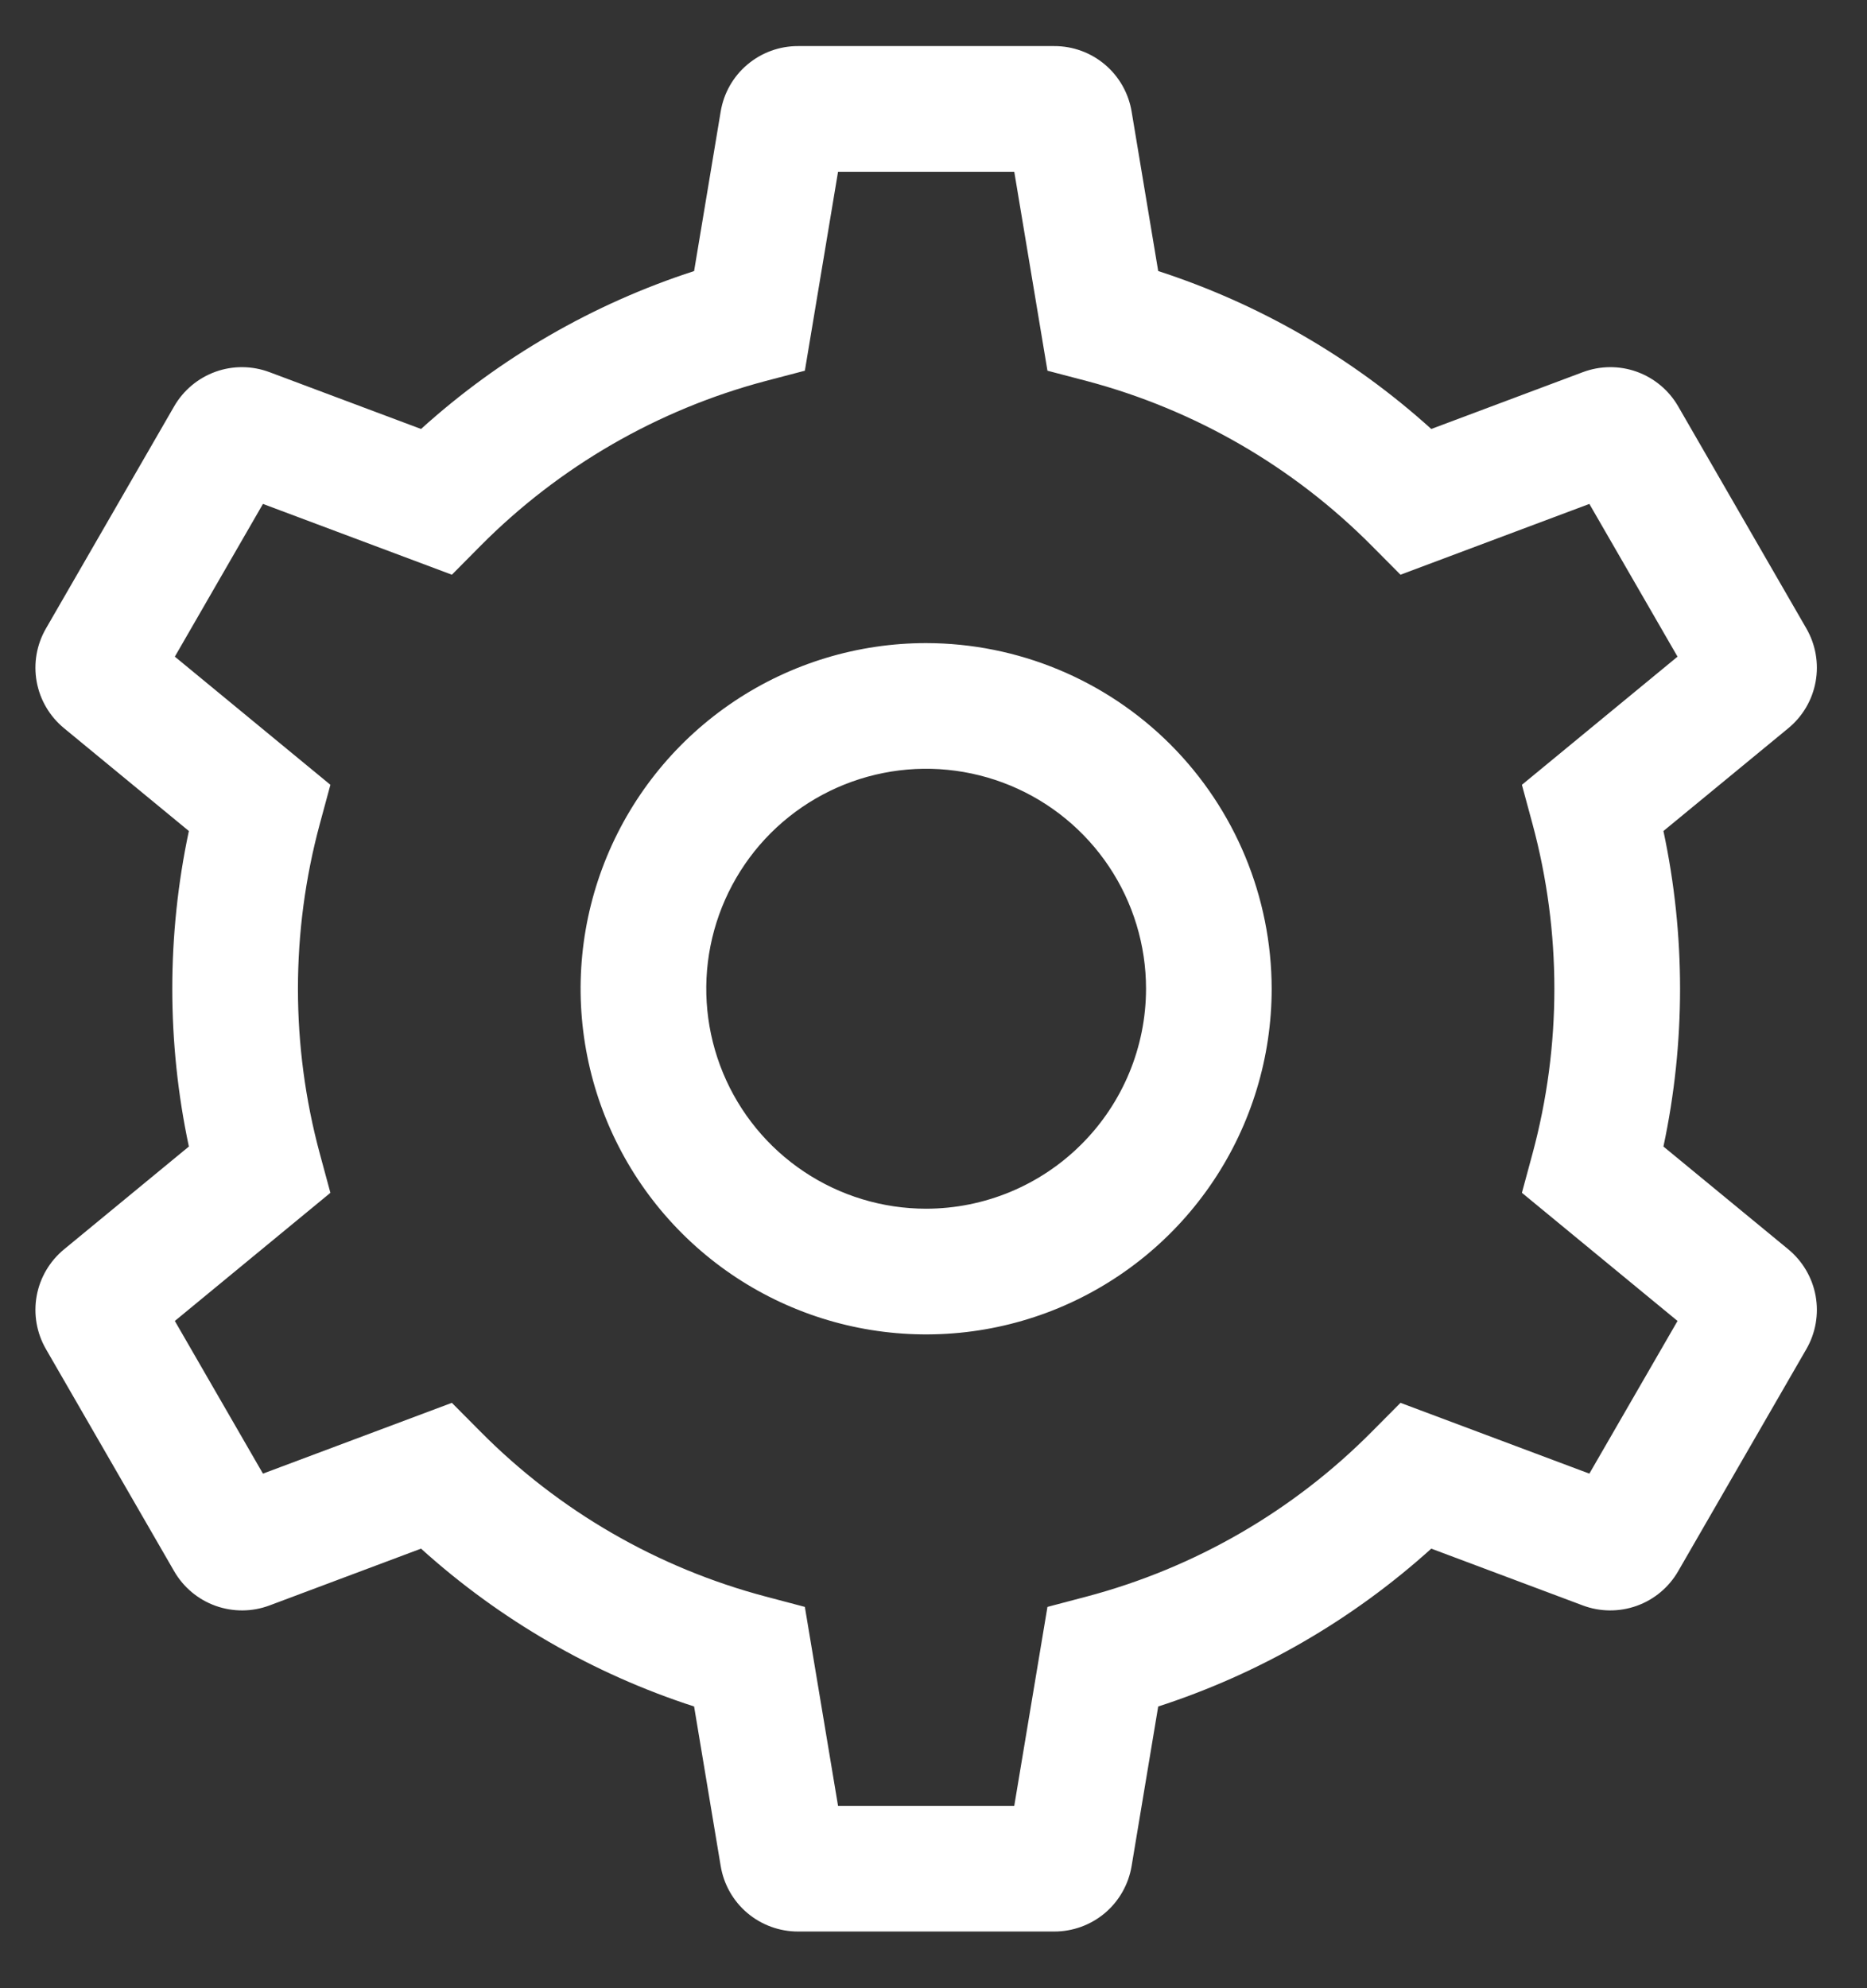 <svg width="31" height="33" viewBox="0 0 31 33" fill="none" xmlns="http://www.w3.org/2000/svg">
<rect x="0" y="0" width="31" height="33" fill="#333333" stroke="none"/>
<path d="M15.378 10.674C14.243 10.674 13.134 11.01 12.19 11.641C11.247 12.271 10.512 13.167 10.077 14.216C9.643 15.264 9.529 16.417 9.751 17.53C9.972 18.643 10.519 19.666 11.321 20.468C12.123 21.27 13.146 21.817 14.259 22.038C15.371 22.259 16.525 22.146 17.573 21.712C18.622 21.277 19.518 20.542 20.148 19.599C20.779 18.655 21.115 17.546 21.115 16.411C21.113 14.89 20.508 13.432 19.433 12.356C18.357 11.281 16.899 10.676 15.378 10.674ZM15.378 20.062C14.656 20.062 13.95 19.848 13.35 19.447C12.749 19.046 12.281 18.475 12.005 17.808C11.729 17.141 11.656 16.407 11.797 15.699C11.938 14.991 12.286 14.34 12.796 13.829C13.307 13.319 13.957 12.971 14.666 12.83C15.374 12.689 16.108 12.762 16.775 13.038C17.442 13.314 18.012 13.782 18.414 14.383C18.815 14.983 19.029 15.689 19.029 16.411C19.028 17.379 18.643 18.307 17.958 18.991C17.274 19.676 16.346 20.061 15.378 20.062Z" fill="white"/>
<path d="M29.692 20.735L27.62 19.03C27.988 17.304 27.988 15.52 27.62 13.793L29.692 12.088C29.931 11.892 30.092 11.618 30.147 11.314C30.202 11.01 30.147 10.697 29.992 10.429L27.866 6.747C27.712 6.479 27.468 6.275 27.177 6.17C26.887 6.066 26.568 6.069 26.279 6.178L23.765 7.12C22.455 5.936 20.91 5.043 19.231 4.499L18.79 1.854C18.74 1.549 18.583 1.272 18.348 1.073C18.112 0.873 17.813 0.764 17.504 0.765H13.252C12.943 0.764 12.644 0.873 12.408 1.073C12.172 1.272 12.016 1.549 11.966 1.854L11.525 4.499C9.846 5.043 8.301 5.936 6.991 7.12L4.477 6.178C4.188 6.069 3.869 6.066 3.579 6.17C3.288 6.275 3.044 6.479 2.89 6.747L0.764 10.43C0.609 10.697 0.554 11.01 0.609 11.314C0.664 11.618 0.826 11.892 1.065 12.088L3.136 13.793C2.769 15.52 2.769 17.304 3.136 19.03L1.065 20.735C0.826 20.931 0.664 21.206 0.609 21.509C0.554 21.813 0.609 22.127 0.764 22.394L2.89 26.076C3.044 26.344 3.288 26.549 3.579 26.653C3.87 26.757 4.188 26.755 4.477 26.646L6.991 25.704C8.301 26.887 9.846 27.78 11.525 28.324L11.966 30.969C12.016 31.274 12.172 31.551 12.408 31.751C12.644 31.95 12.943 32.06 13.252 32.059H17.504C17.813 32.06 18.112 31.95 18.348 31.751C18.583 31.551 18.74 31.274 18.79 30.969L19.231 28.324C20.91 27.78 22.455 26.887 23.765 25.704L26.279 26.646C26.568 26.755 26.886 26.757 27.177 26.653C27.468 26.549 27.712 26.344 27.866 26.076L29.992 22.394C30.147 22.127 30.202 21.813 30.147 21.509C30.092 21.206 29.93 20.931 29.692 20.735ZM26.39 24.459L23.254 23.284L22.779 23.762C21.472 25.08 19.838 26.024 18.044 26.499L17.392 26.671L16.841 29.973H13.915L13.364 26.671L12.713 26.499C10.919 26.024 9.284 25.08 7.978 23.762L7.503 23.284L4.366 24.459L2.903 21.925L5.486 19.798L5.31 19.148C4.826 17.356 4.826 15.468 5.31 13.676L5.486 13.026L2.903 10.899L4.366 8.364L7.503 9.539L7.977 9.061C9.284 7.744 10.919 6.799 12.712 6.324L13.364 6.153L13.915 2.851H16.841L17.392 6.153L18.044 6.324C19.837 6.799 21.472 7.744 22.779 9.061L23.254 9.539L26.39 8.364L27.854 10.899L25.27 13.026L25.446 13.676C25.93 15.468 25.93 17.356 25.446 19.148L25.27 19.798L27.854 21.925L26.39 24.459Z" fill="white"/>
</svg>
